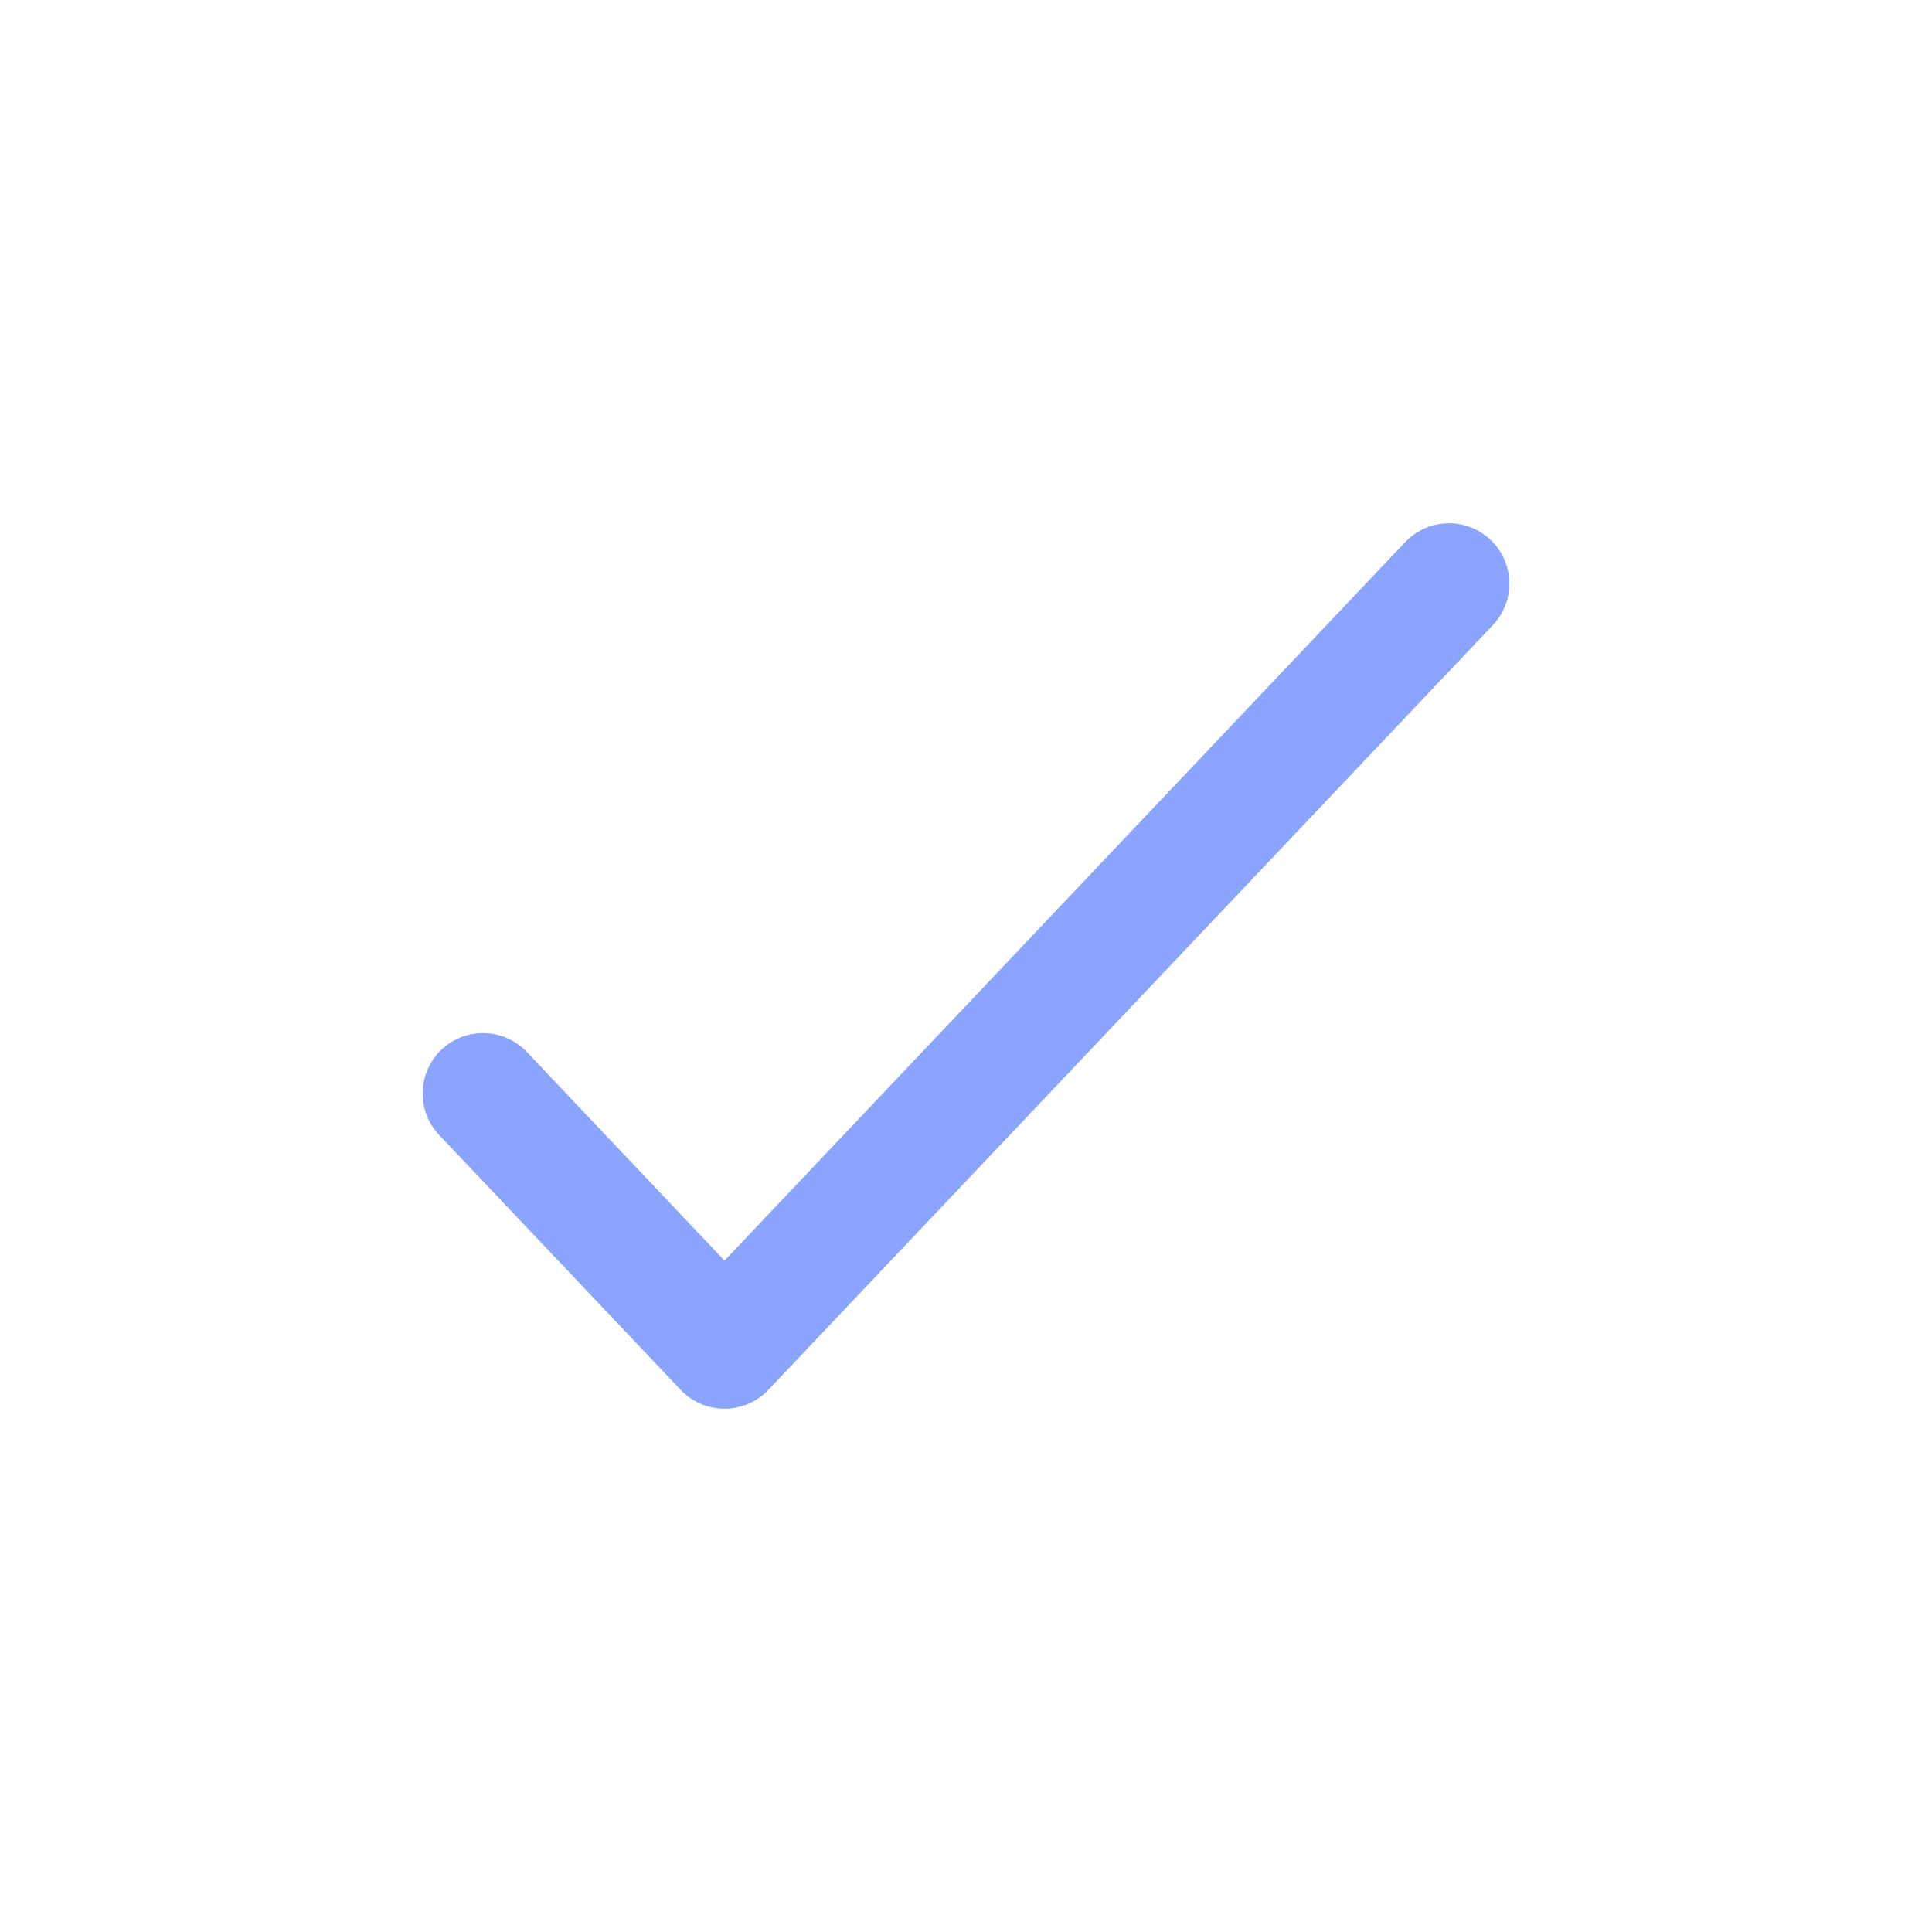 <svg width="48" height="48" viewBox="0 0 48 48" fill="none" xmlns="http://www.w3.org/2000/svg">
<path d="M12 27.167L18 33.5L36 14.5" stroke="#8BA5FF" stroke-width="3" stroke-linecap="round" stroke-linejoin="round"/>
</svg>
